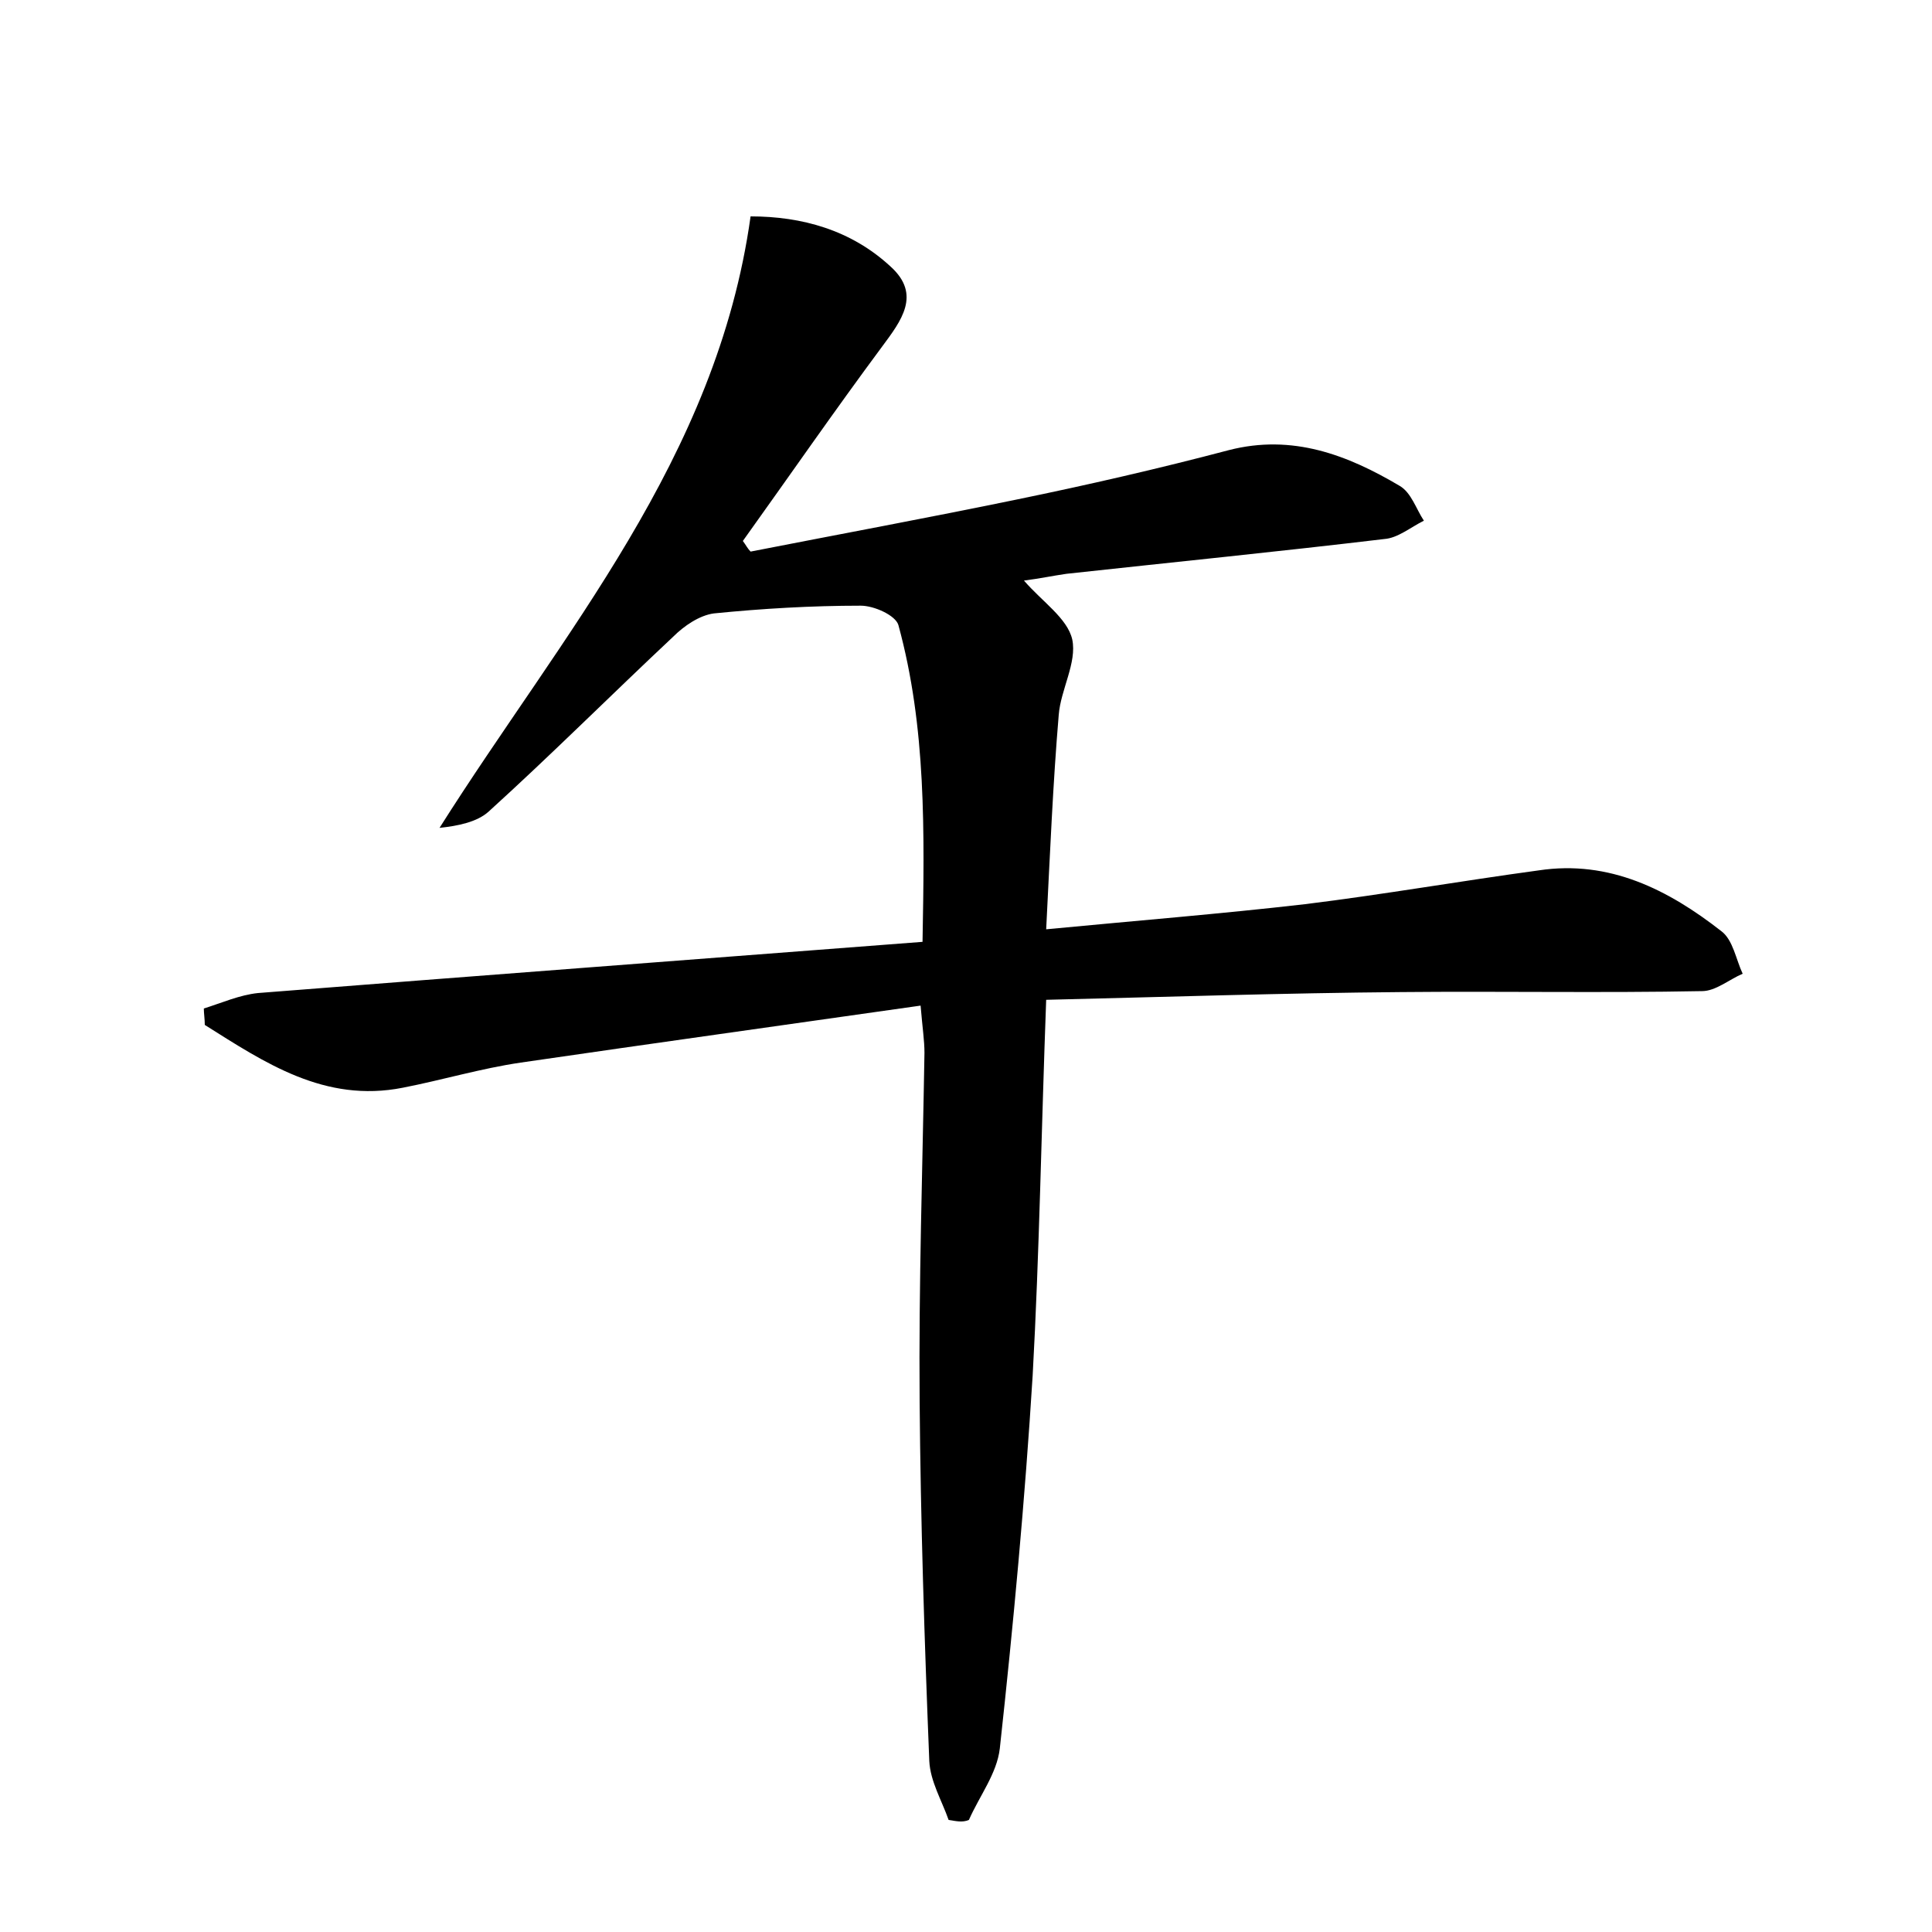 <?xml version="1.0" encoding="utf-8"?>
<!-- Generator: Adobe Illustrator 22.0.0, SVG Export Plug-In . SVG Version: 6.00 Build 0)  -->
<svg version="1.1" id="图层_1" xmlns="http://www.w3.org/2000/svg" xmlns:xlink="http://www.w3.org/1999/xlink" x="0px" y="0px"
	 viewBox="0 0 200 200" style="enable-background:new 0 0 200 200;" xml:space="preserve">
<style type="text/css">
	.st0{fill:#FFFFFF;}
</style>
<g>
	
	<path d="M98.2,188.4c-0.7-2-1.9-4-2-6.1c-0.5-12.4-0.9-24.8-1-37.3c-0.1-12,0.3-24,0.5-36c0-1.3-0.2-2.5-0.4-4.9
		c-14,2-27.7,3.9-41.4,5.9c-4.1,0.6-8.1,1.8-12.2,2.6c-8.1,1.6-14.3-2.6-20.5-6.5c0-0.6-0.1-1.2-0.1-1.7c1.9-0.6,3.7-1.4,5.6-1.6
		c22.8-1.8,45.5-3.5,68.8-5.3c0.2-11.4,0.4-22.2-2.5-32.8c-0.3-1-2.5-2-3.9-2c-5.1,0-10.2,0.3-15.2,0.8c-1.5,0.2-3.1,1.3-4.2,2.4
		c-6.4,6-12.6,12.2-19.1,18.1c-1.2,1.1-3.2,1.5-5.1,1.7c12.7-20.1,28.7-38.2,32.2-63.3c5.3,0,10.4,1.4,14.5,5.2
		c3.2,2.9,1.1,5.6-0.9,8.3c-4.9,6.6-9.6,13.4-14.4,20.1c0.3,0.4,0.5,0.8,0.8,1.1c9.2-1.8,18.4-3.5,27.6-5.4
		c7.3-1.5,14.7-3.2,21.9-5.1c6.6-1.7,12.3,0.5,17.7,3.7c1.2,0.7,1.7,2.4,2.5,3.6c-1.4,0.7-2.7,1.8-4.1,1.9
		c-10.9,1.3-21.9,2.4-32.9,3.6c-1.4,0.2-2.8,0.5-4.4,0.7c1.9,2.2,4.5,3.9,5,6.1c0.5,2.4-1.2,5.2-1.4,7.8c-0.6,7.1-0.9,14.3-1.3,22.2
		c9.4-0.9,18.1-1.6,26.8-2.6c8.1-1,16.1-2.4,24.2-3.5c7.3-1.1,13.4,2,18.9,6.3c1.2,0.9,1.5,2.9,2.2,4.4c-1.4,0.6-2.8,1.8-4.2,1.8
		c-10.4,0.2-20.8,0-31.2,0.1c-12.1,0.1-24.2,0.5-36.7,0.8c-0.5,13.4-0.7,26.2-1.4,38.9c-0.8,12.9-2,25.8-3.4,38.6
		c-0.3,2.6-2.1,4.9-3.2,7.4C99.6,188.7,98.9,188.5,98.2,188.4z"/>
</g>
</svg>
